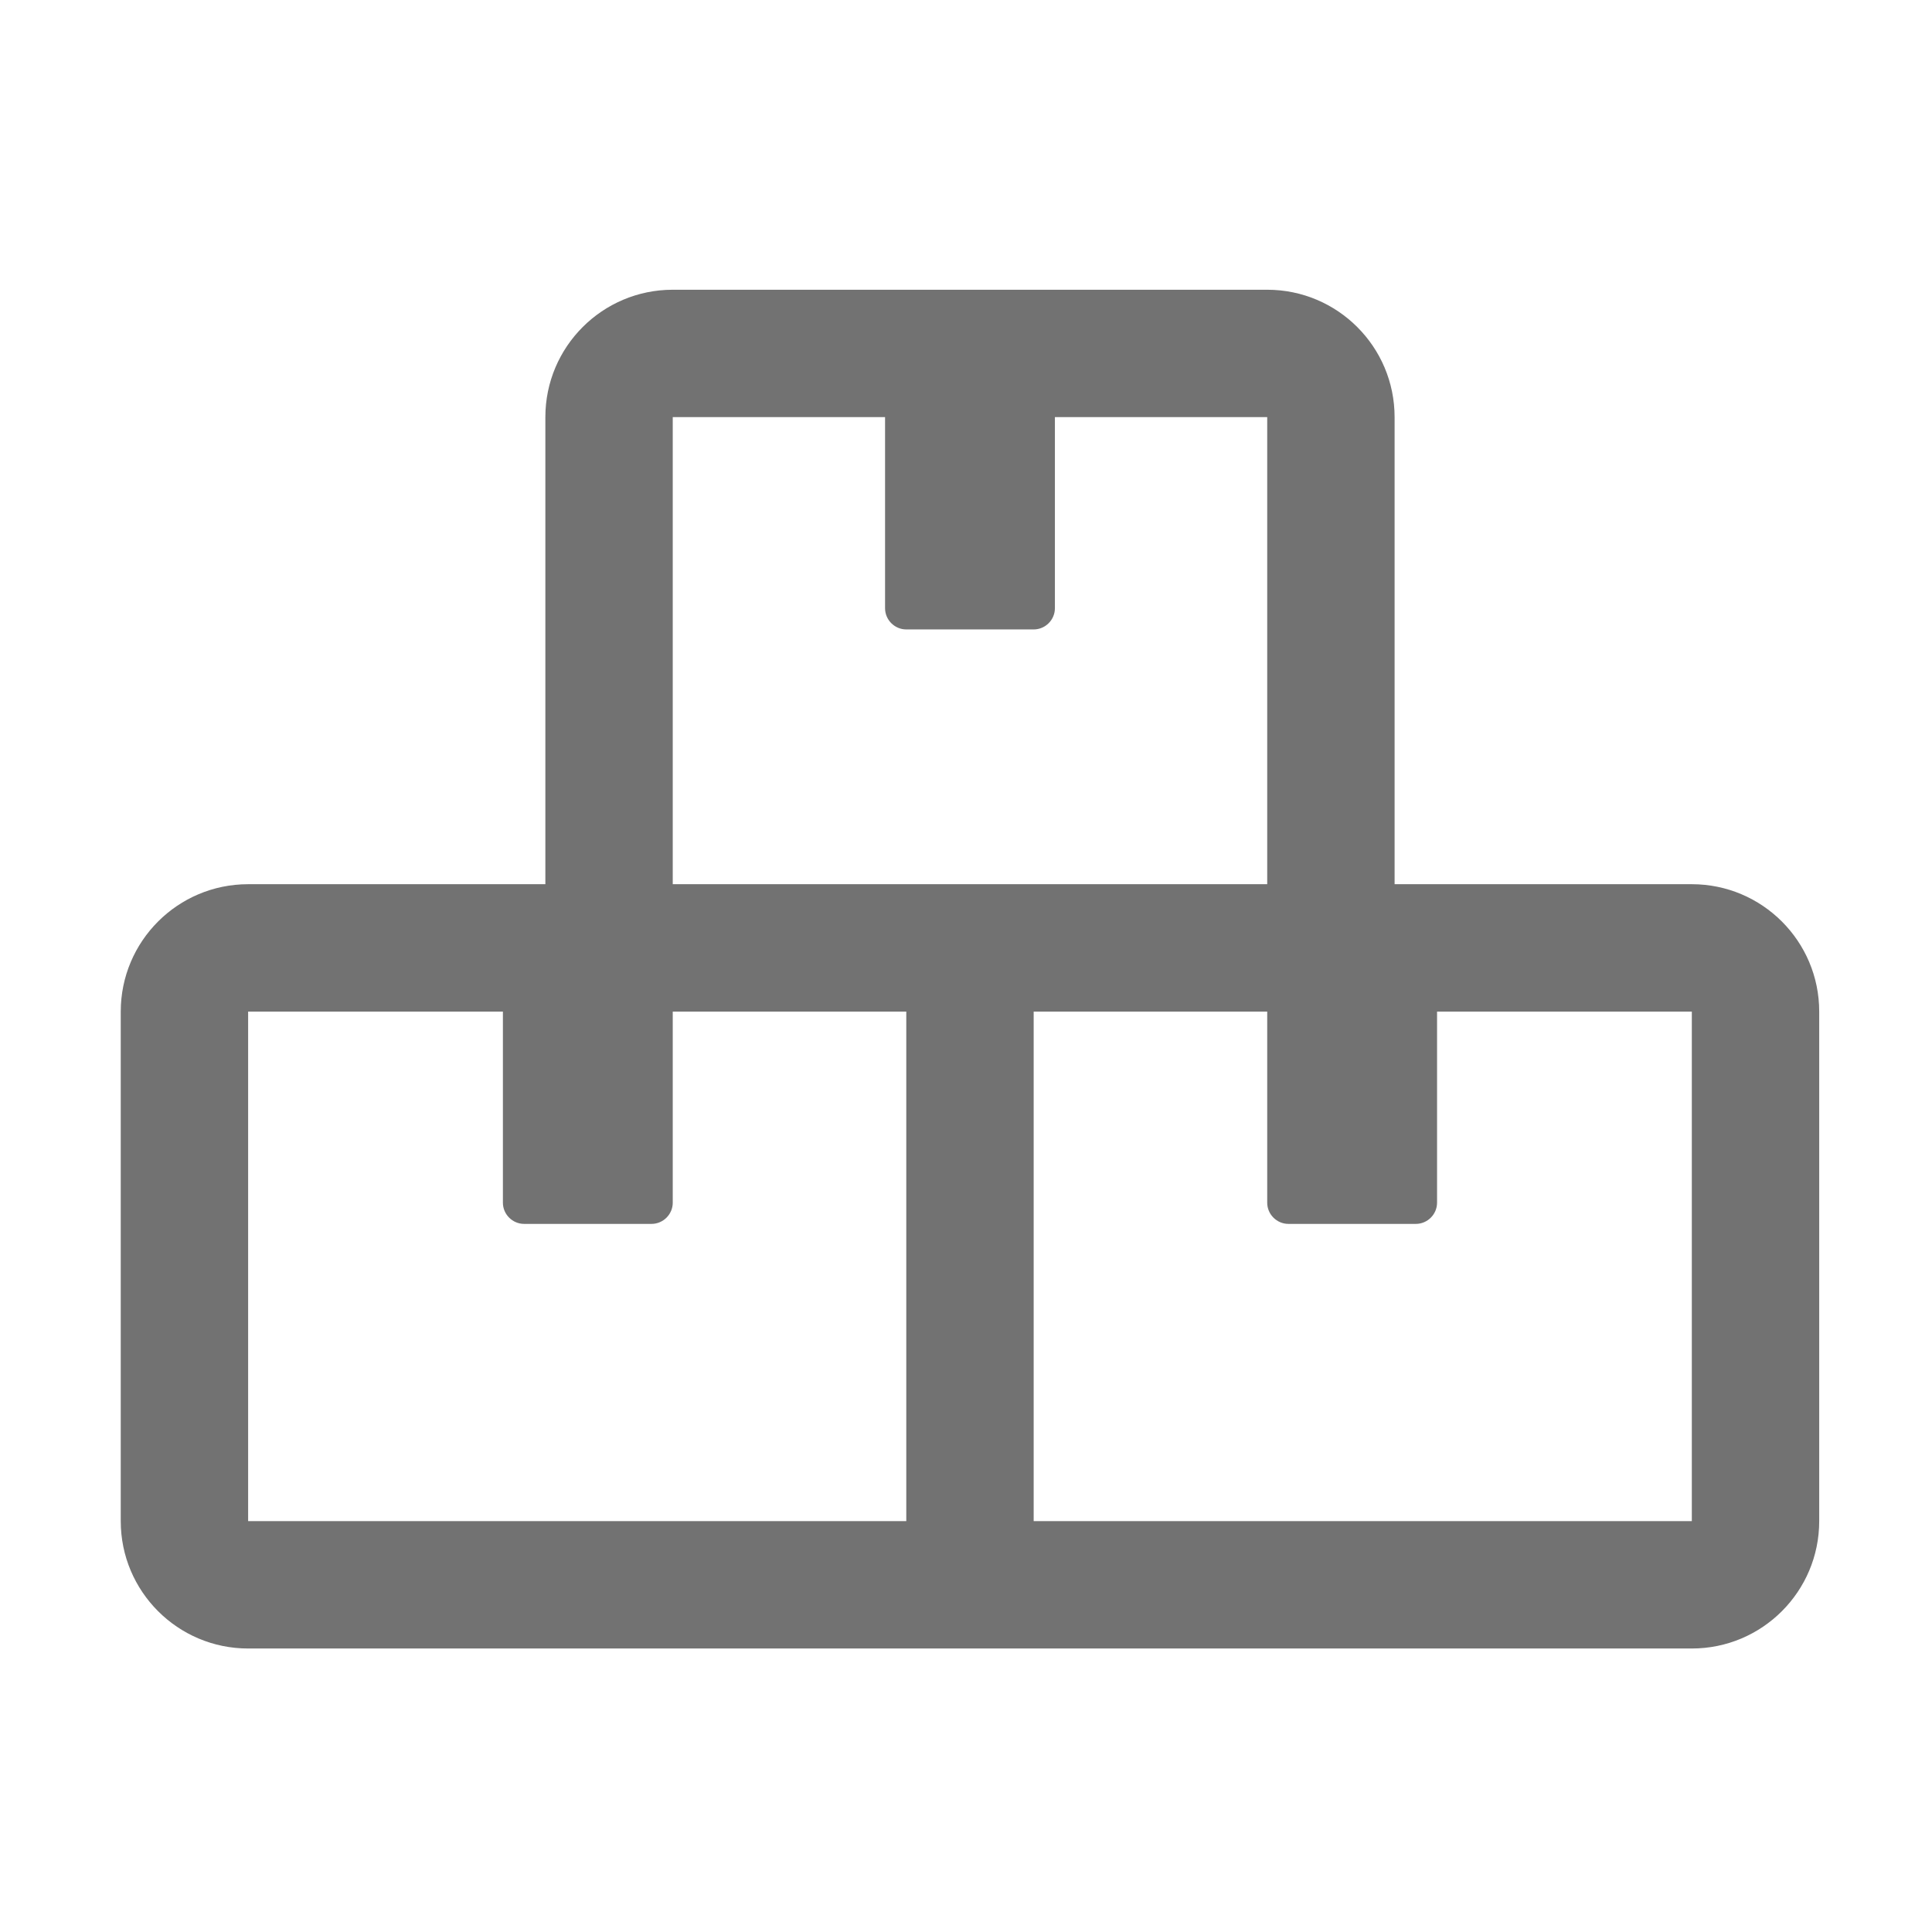 ﻿<?xml version='1.0' encoding='UTF-8'?>
<svg viewBox="-2 -4.799 32 32" xmlns="http://www.w3.org/2000/svg">
  <g transform="matrix(0.999, 0, 0, 0.999, 0, 0)">
    <g transform="matrix(0.044, 0, 0, 0.044, 0, 0)">
      <path d="M592, 224L480, 224L480, 48C480, 21.5 458.5, 0 432, 0L208, 0C181.5, 0 160, 21.5 160, 48L160, 224L48, 224C21.5, 224 0, 245.5 0, 272L0, 464C0, 490.5 21.5, 512 48, 512L592, 512C618.5, 512 640, 490.5 640, 464L640, 272C640, 245.5 618.5, 224 592, 224zM208, 48L288, 48L288, 120C288, 124.4 291.6, 128 296, 128L344, 128C348.4, 128 352, 124.4 352, 120L352, 48L432, 48L432, 224L208, 224L208, 48zM296, 464L48, 464L48, 272L144, 272L144, 344C144, 348.4 147.6, 352 152, 352L200, 352C204.4, 352 208, 348.4 208, 344L208, 272L296, 272L296, 464zM592, 464L344, 464L344, 272L432, 272L432, 344C432, 348.4 435.6, 352 440, 352L488, 352C492.4, 352 496, 348.4 496, 344L496, 272L592, 272L592, 464z" fill="#727272" fill-opacity="1" class="Black" />
    </g>
  </g>
</svg>